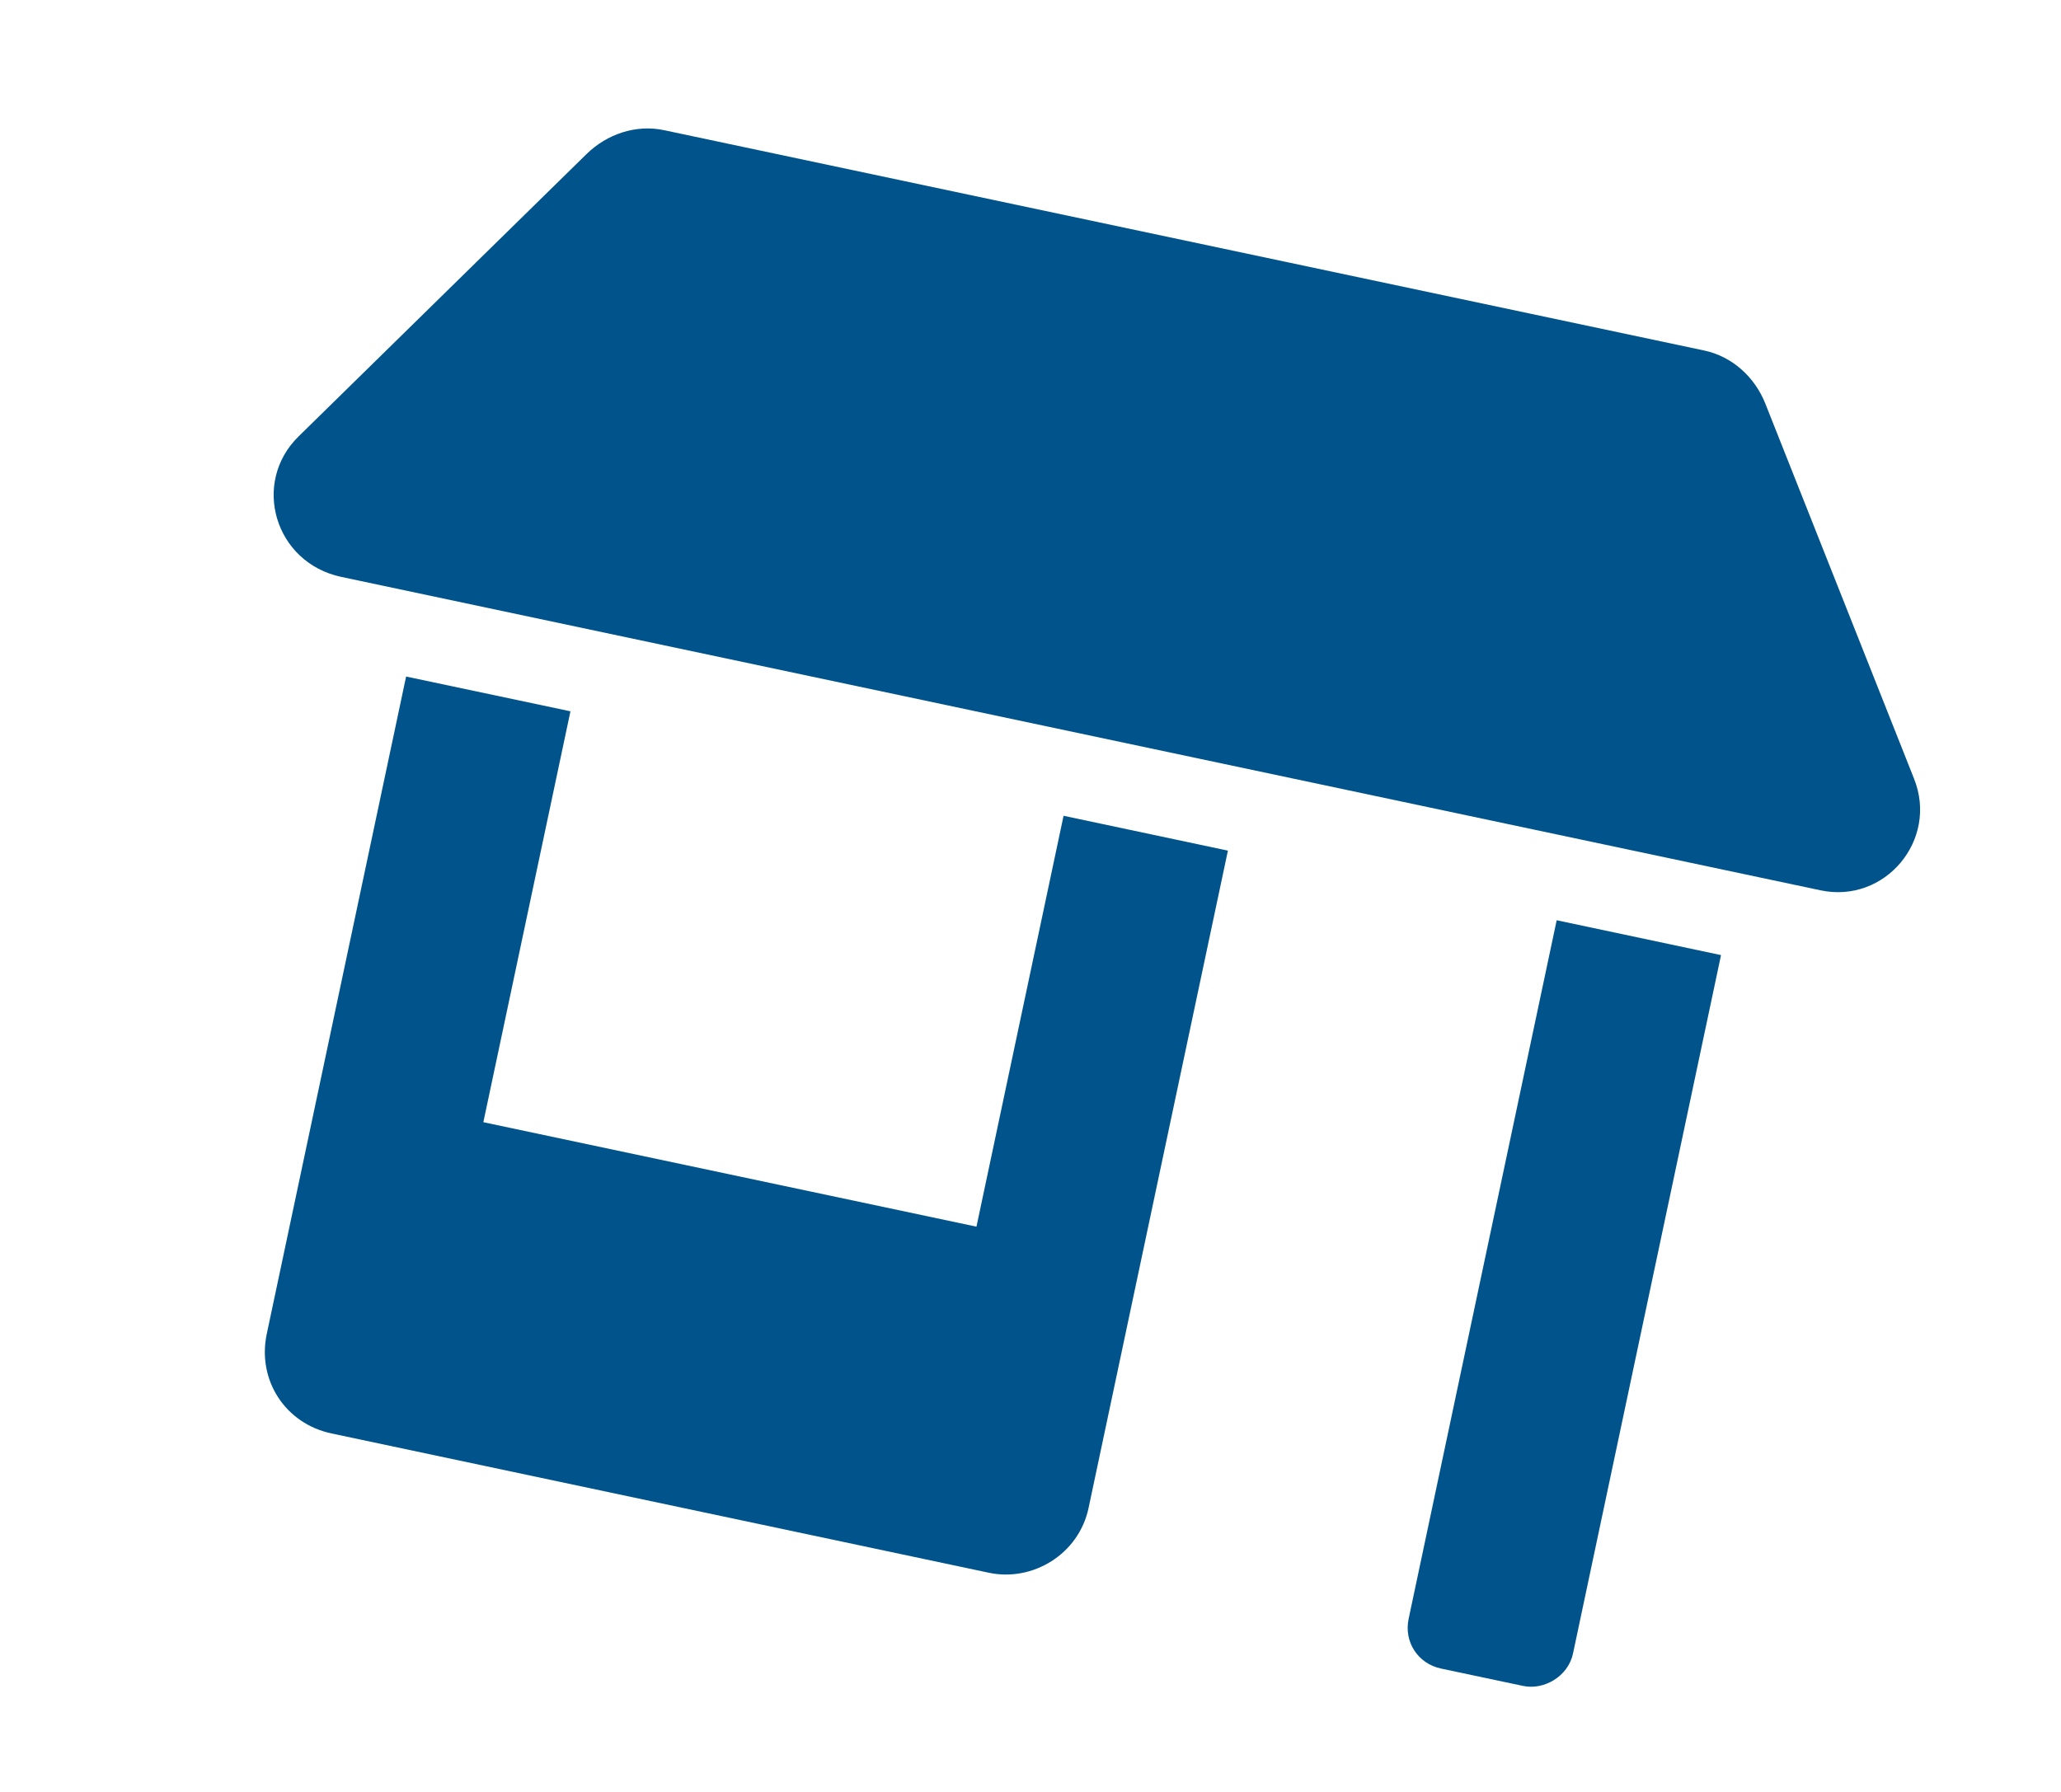 <svg width="23" height="20" viewBox="0 0 23 20" fill="none" xmlns="http://www.w3.org/2000/svg">
<path d="M10.897 13.691L11.869 9.105L13.703 9.494L12.148 16.831C12.039 17.347 11.524 17.657 11.037 17.554L3.7 15.999C3.184 15.89 2.868 15.404 2.977 14.888L4.532 7.551L6.366 7.939L5.394 12.525L10.897 13.691ZM21.36 8.691C21.634 9.377 21.034 10.089 20.317 9.937L3.809 6.439C3.064 6.281 2.804 5.388 3.332 4.871L6.546 1.719C6.773 1.497 7.096 1.386 7.411 1.453L19.018 3.912C19.334 3.979 19.584 4.211 19.701 4.506L21.36 8.691ZM15.72 18.067L17.372 10.271L19.206 10.66L17.554 18.456C17.499 18.713 17.228 18.866 16.998 18.817L16.081 18.623C15.823 18.568 15.665 18.325 15.72 18.067Z" fill="#00548B"/>
</svg>

